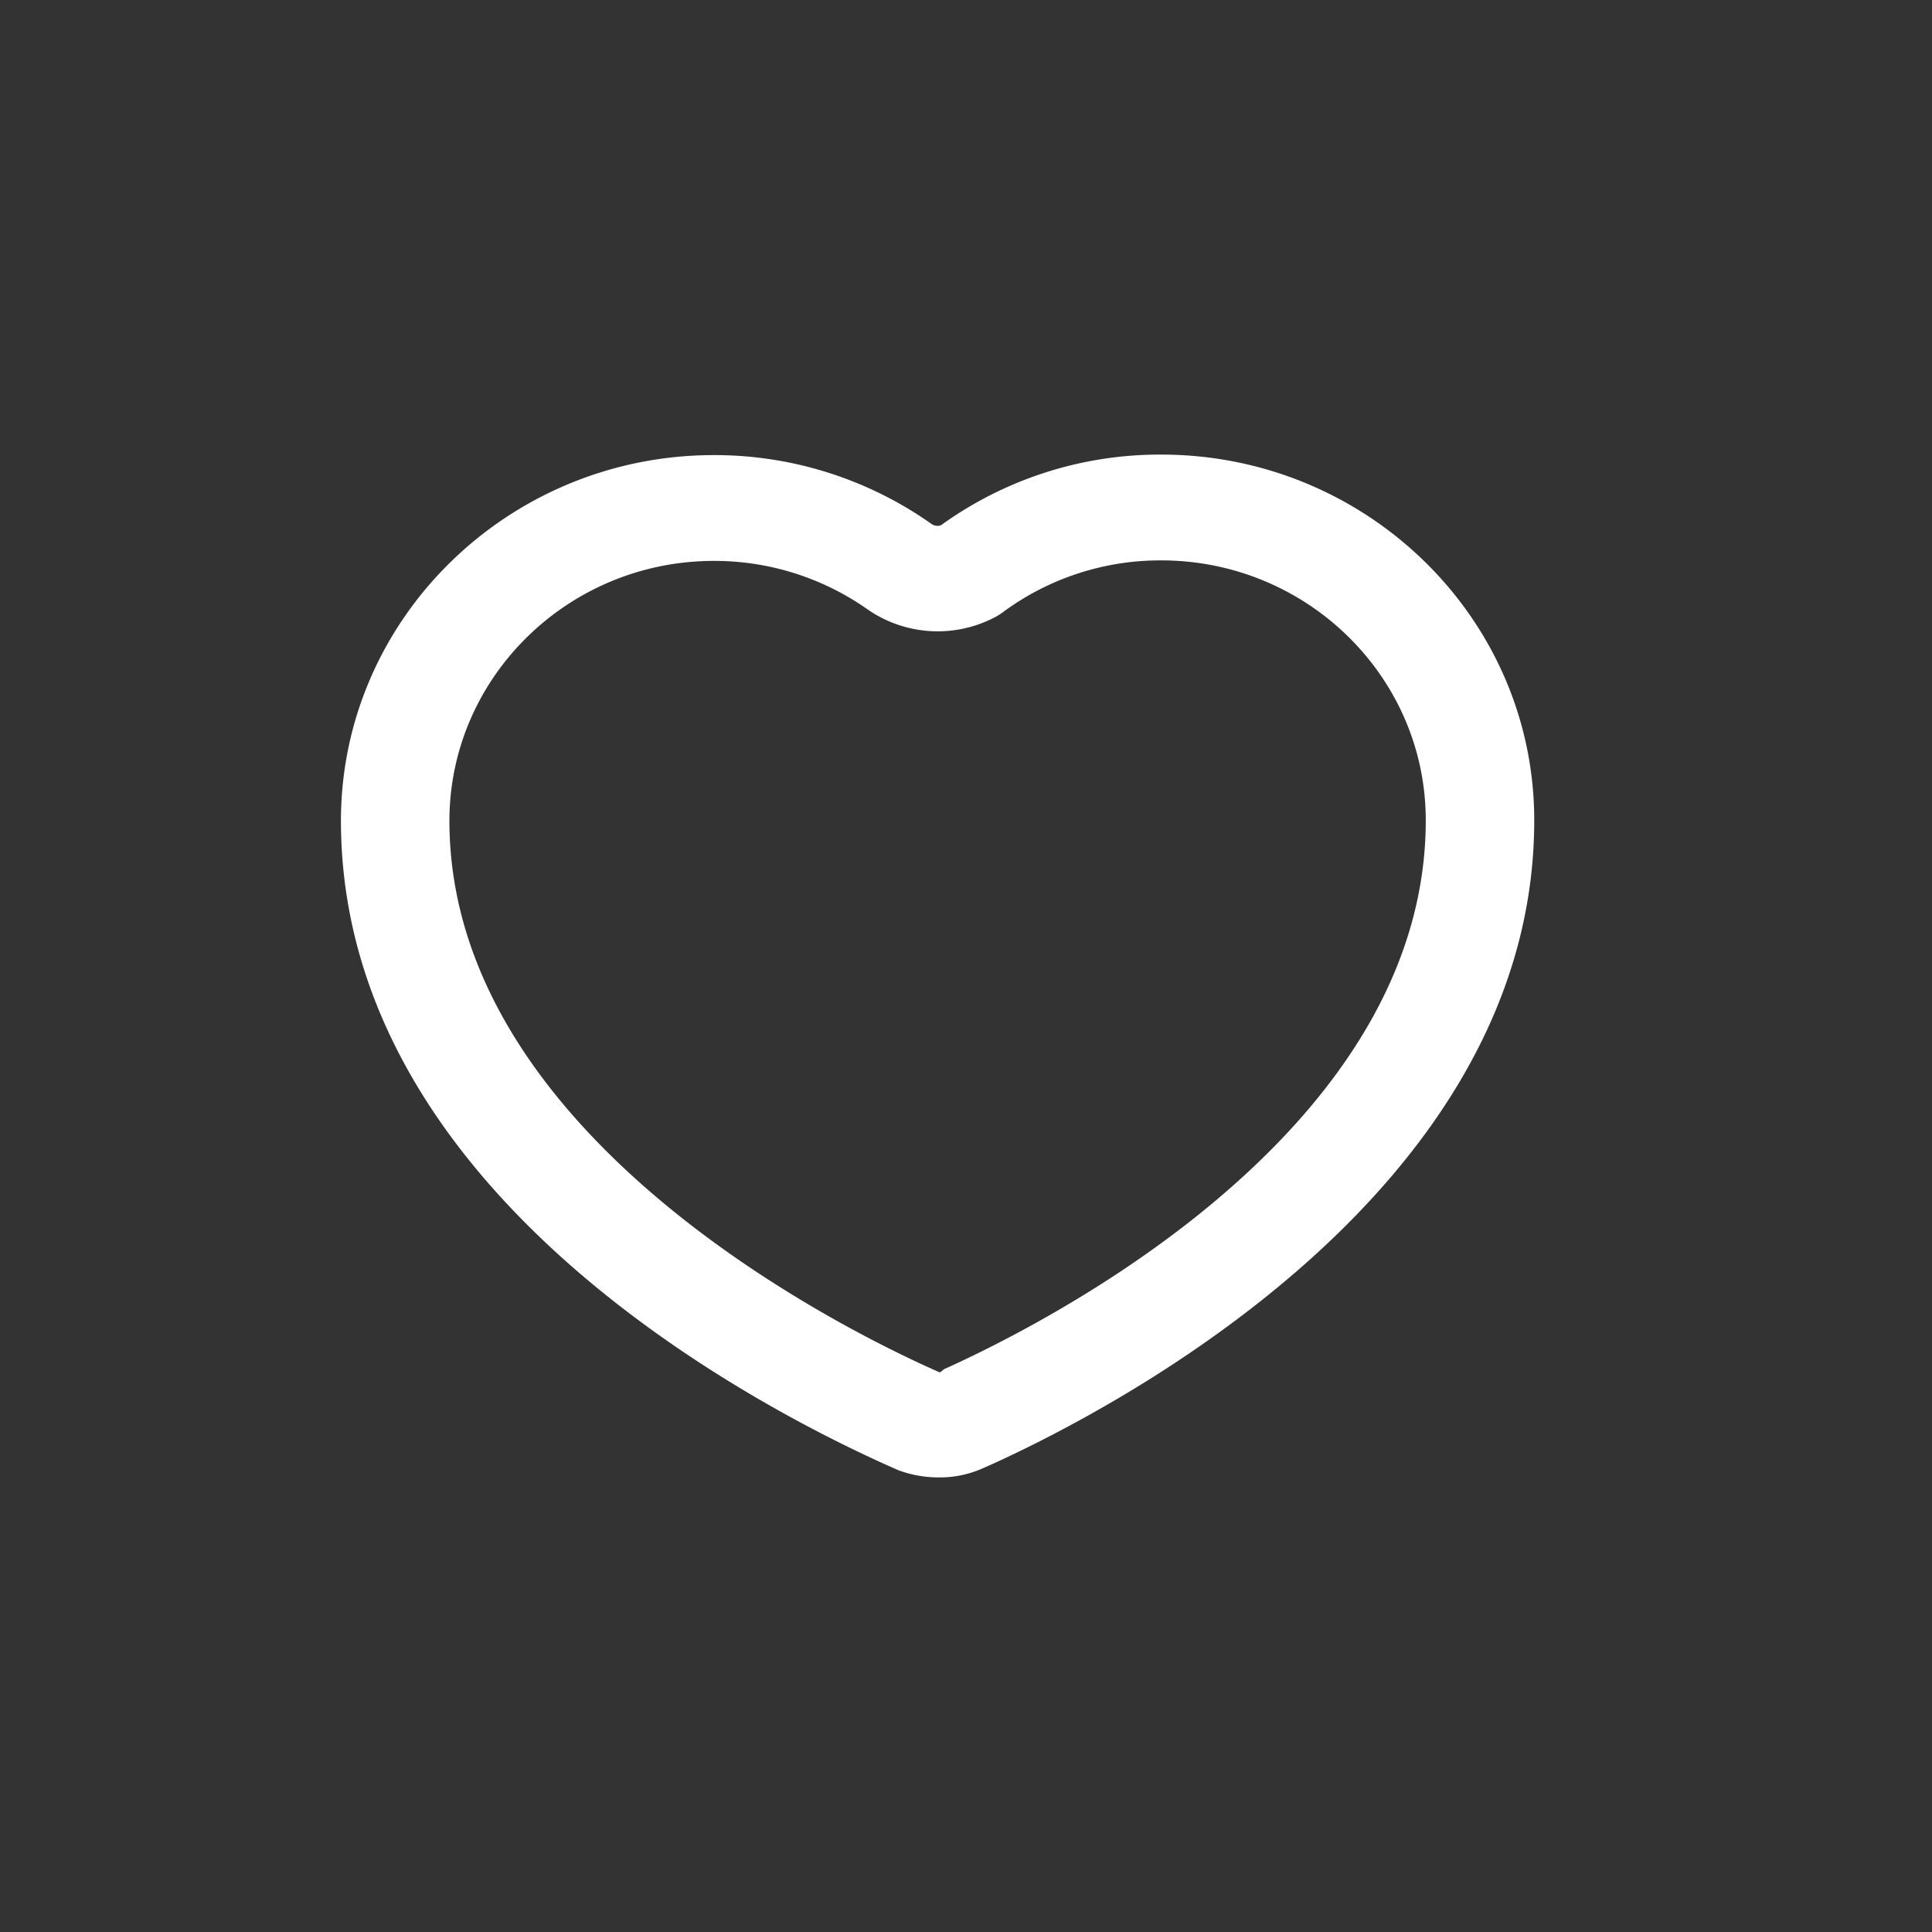 <svg xmlns="http://www.w3.org/2000/svg" width="34" height="34" viewBox="0 0 34 34"><rect x="0" y="0" width="34" height="34" fill="#333333" stroke="none"/><path fill="#FFF" fill-rule="evenodd" d="M20.429 8.931h.006-.006zm-7.868.94h-.003c-2.565.003-4.651 2.057-4.649 4.58.007 5.64 7.192 9.072 8.632 9.702l.07-.055a.498.498 0 0 1 .066-.031c1.976-.9 8.422-4.258 8.414-9.64-.004-2.518-2.092-4.565-4.655-4.565h-.006a4.655 4.655 0 0 0-2.792.92 1.027 1.027 0 0 1-.11.07 2.167 2.167 0 0 1-2.282-.143 4.68 4.68 0 0 0-2.685-.838zM16.52 26c-.245 0-.484-.043-.711-.127-2.338-1.023-9.8-4.806-9.809-11.42-.004-3.55 2.937-6.44 6.556-6.444h.004a6.615 6.615 0 0 1 3.825 1.206.186.186 0 0 0 .174.029A6.578 6.578 0 0 1 20.428 8h.008c3.615 0 6.559 2.88 6.564 6.425.01 6.48-7.28 10.31-9.514 11.33l-.075.033-.126.056a1.847 1.847 0 0 1-.765.156z"/></svg>